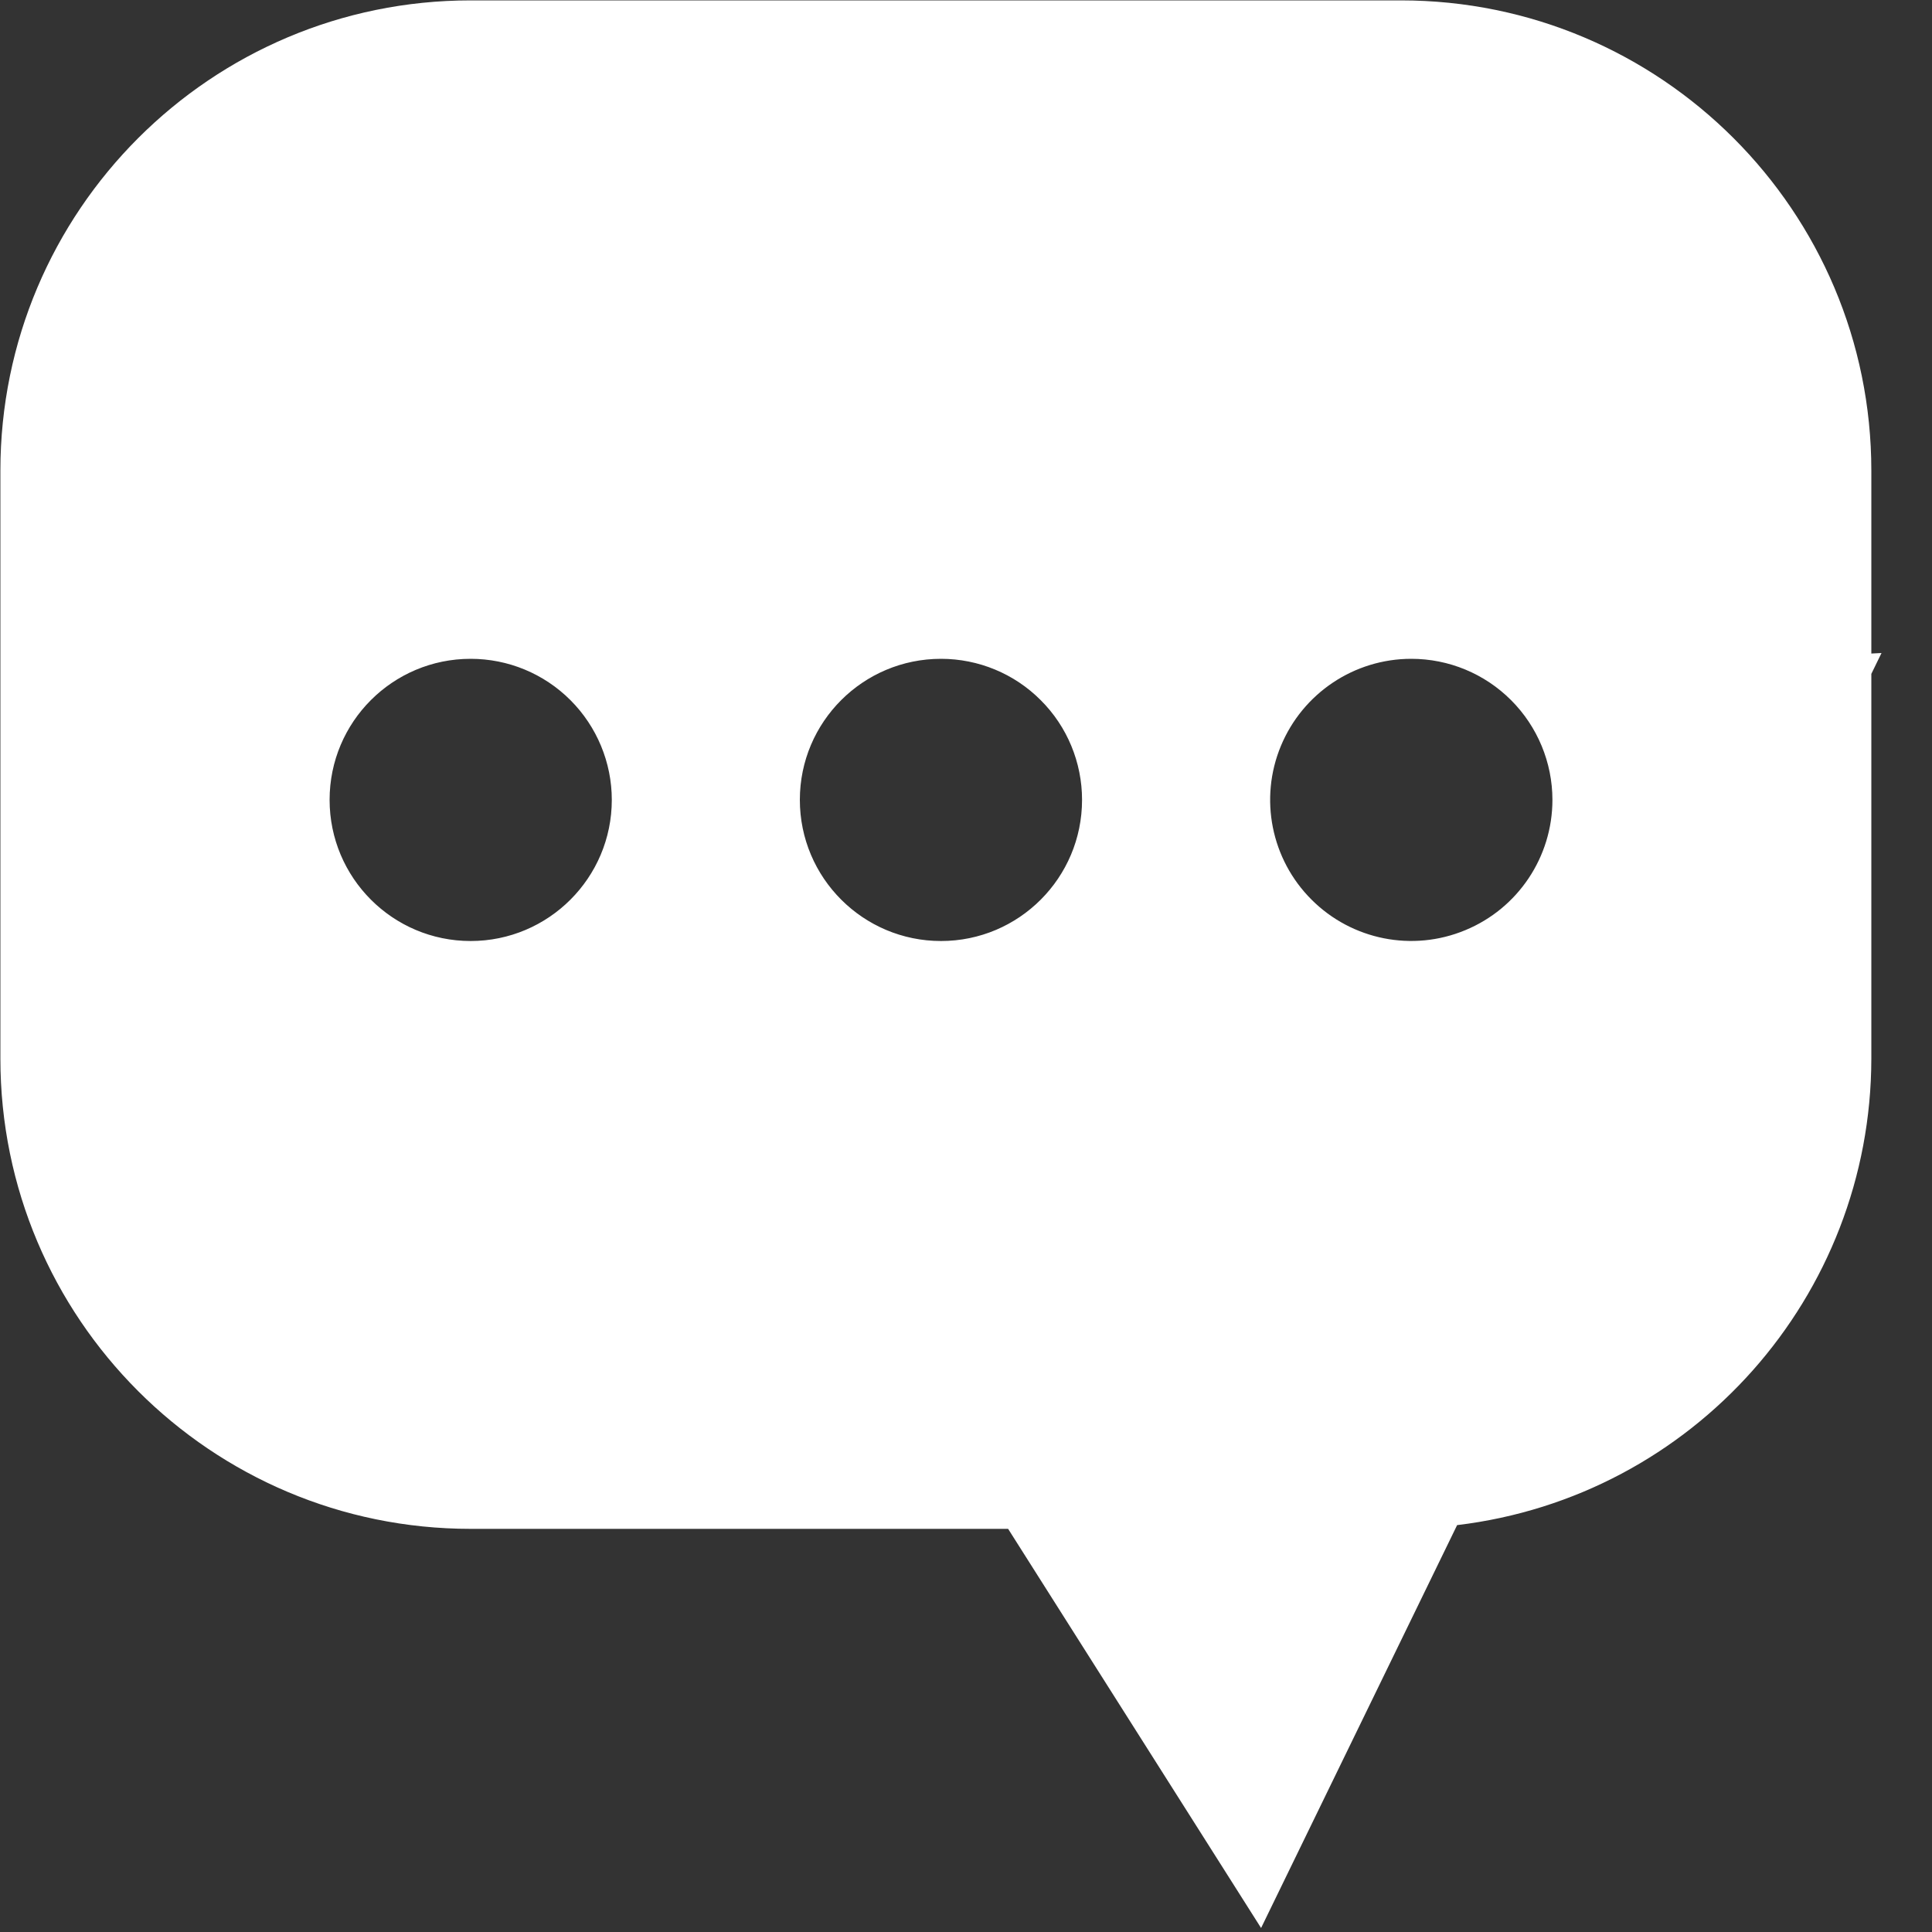 <?xml version="1.0" encoding="UTF-8"?>
<svg width="15px" height="15px" viewBox="0 0 15 15" version="1.1" xmlns="http://www.w3.org/2000/svg" xmlns:xlink="http://www.w3.org/1999/xlink">
    <rect x="0" y="0" width="15" height="15" fill="#333333" stroke="none"/>
    <title>04</title>
    <g id="思维导图" stroke="none" stroke-width="1" fill="none" fill-rule="evenodd">
        <g id="图标属性备份" transform="translate(-1712, -492)" fill="#FFFFFF" fill-rule="nonzero">
            <g id="编组-8" transform="translate(1544, 491)">
                <path d="M182.529,6.232 L182.529,9.219 C182.527,11.066 181.147,12.621 179.313,12.841 L177.791,15.969 L175.827,12.87 L171.654,12.87 C169.638,12.87 168.003,11.235 168.003,9.219 L168.003,4.654 C168.003,2.638 169.638,1.003 171.654,1.003 L178.877,1.003 C180.894,1.003 182.529,2.638 182.529,4.654 L182.529,6.074 L182.608,6.07 L182.529,6.232 Z M171.654,6.115 C171.049,6.115 170.559,6.605 170.559,7.21 C170.559,7.815 171.049,8.306 171.654,8.306 C172.259,8.306 172.75,7.815 172.75,7.21 C172.75,6.92 172.634,6.641 172.429,6.436 C172.223,6.23 171.945,6.115 171.654,6.115 Z M175.306,6.115 C174.701,6.115 174.21,6.605 174.21,7.21 C174.21,7.815 174.701,8.306 175.306,8.306 C175.911,8.306 176.401,7.815 176.401,7.21 C176.401,6.92 176.286,6.641 176.08,6.436 C175.875,6.23 175.596,6.115 175.306,6.115 L175.306,6.115 Z M178.957,6.115 C178.514,6.115 178.115,6.382 177.945,6.791 C177.775,7.2 177.869,7.672 178.183,7.985 C178.496,8.298 178.967,8.392 179.376,8.222 C179.786,8.053 180.053,7.653 180.053,7.21 C180.053,6.92 179.937,6.641 179.732,6.436 C179.526,6.23 179.248,6.115 178.957,6.115 L178.957,6.115 Z" id="04"></path>
            </g>
        </g>
    </g>
</svg>
